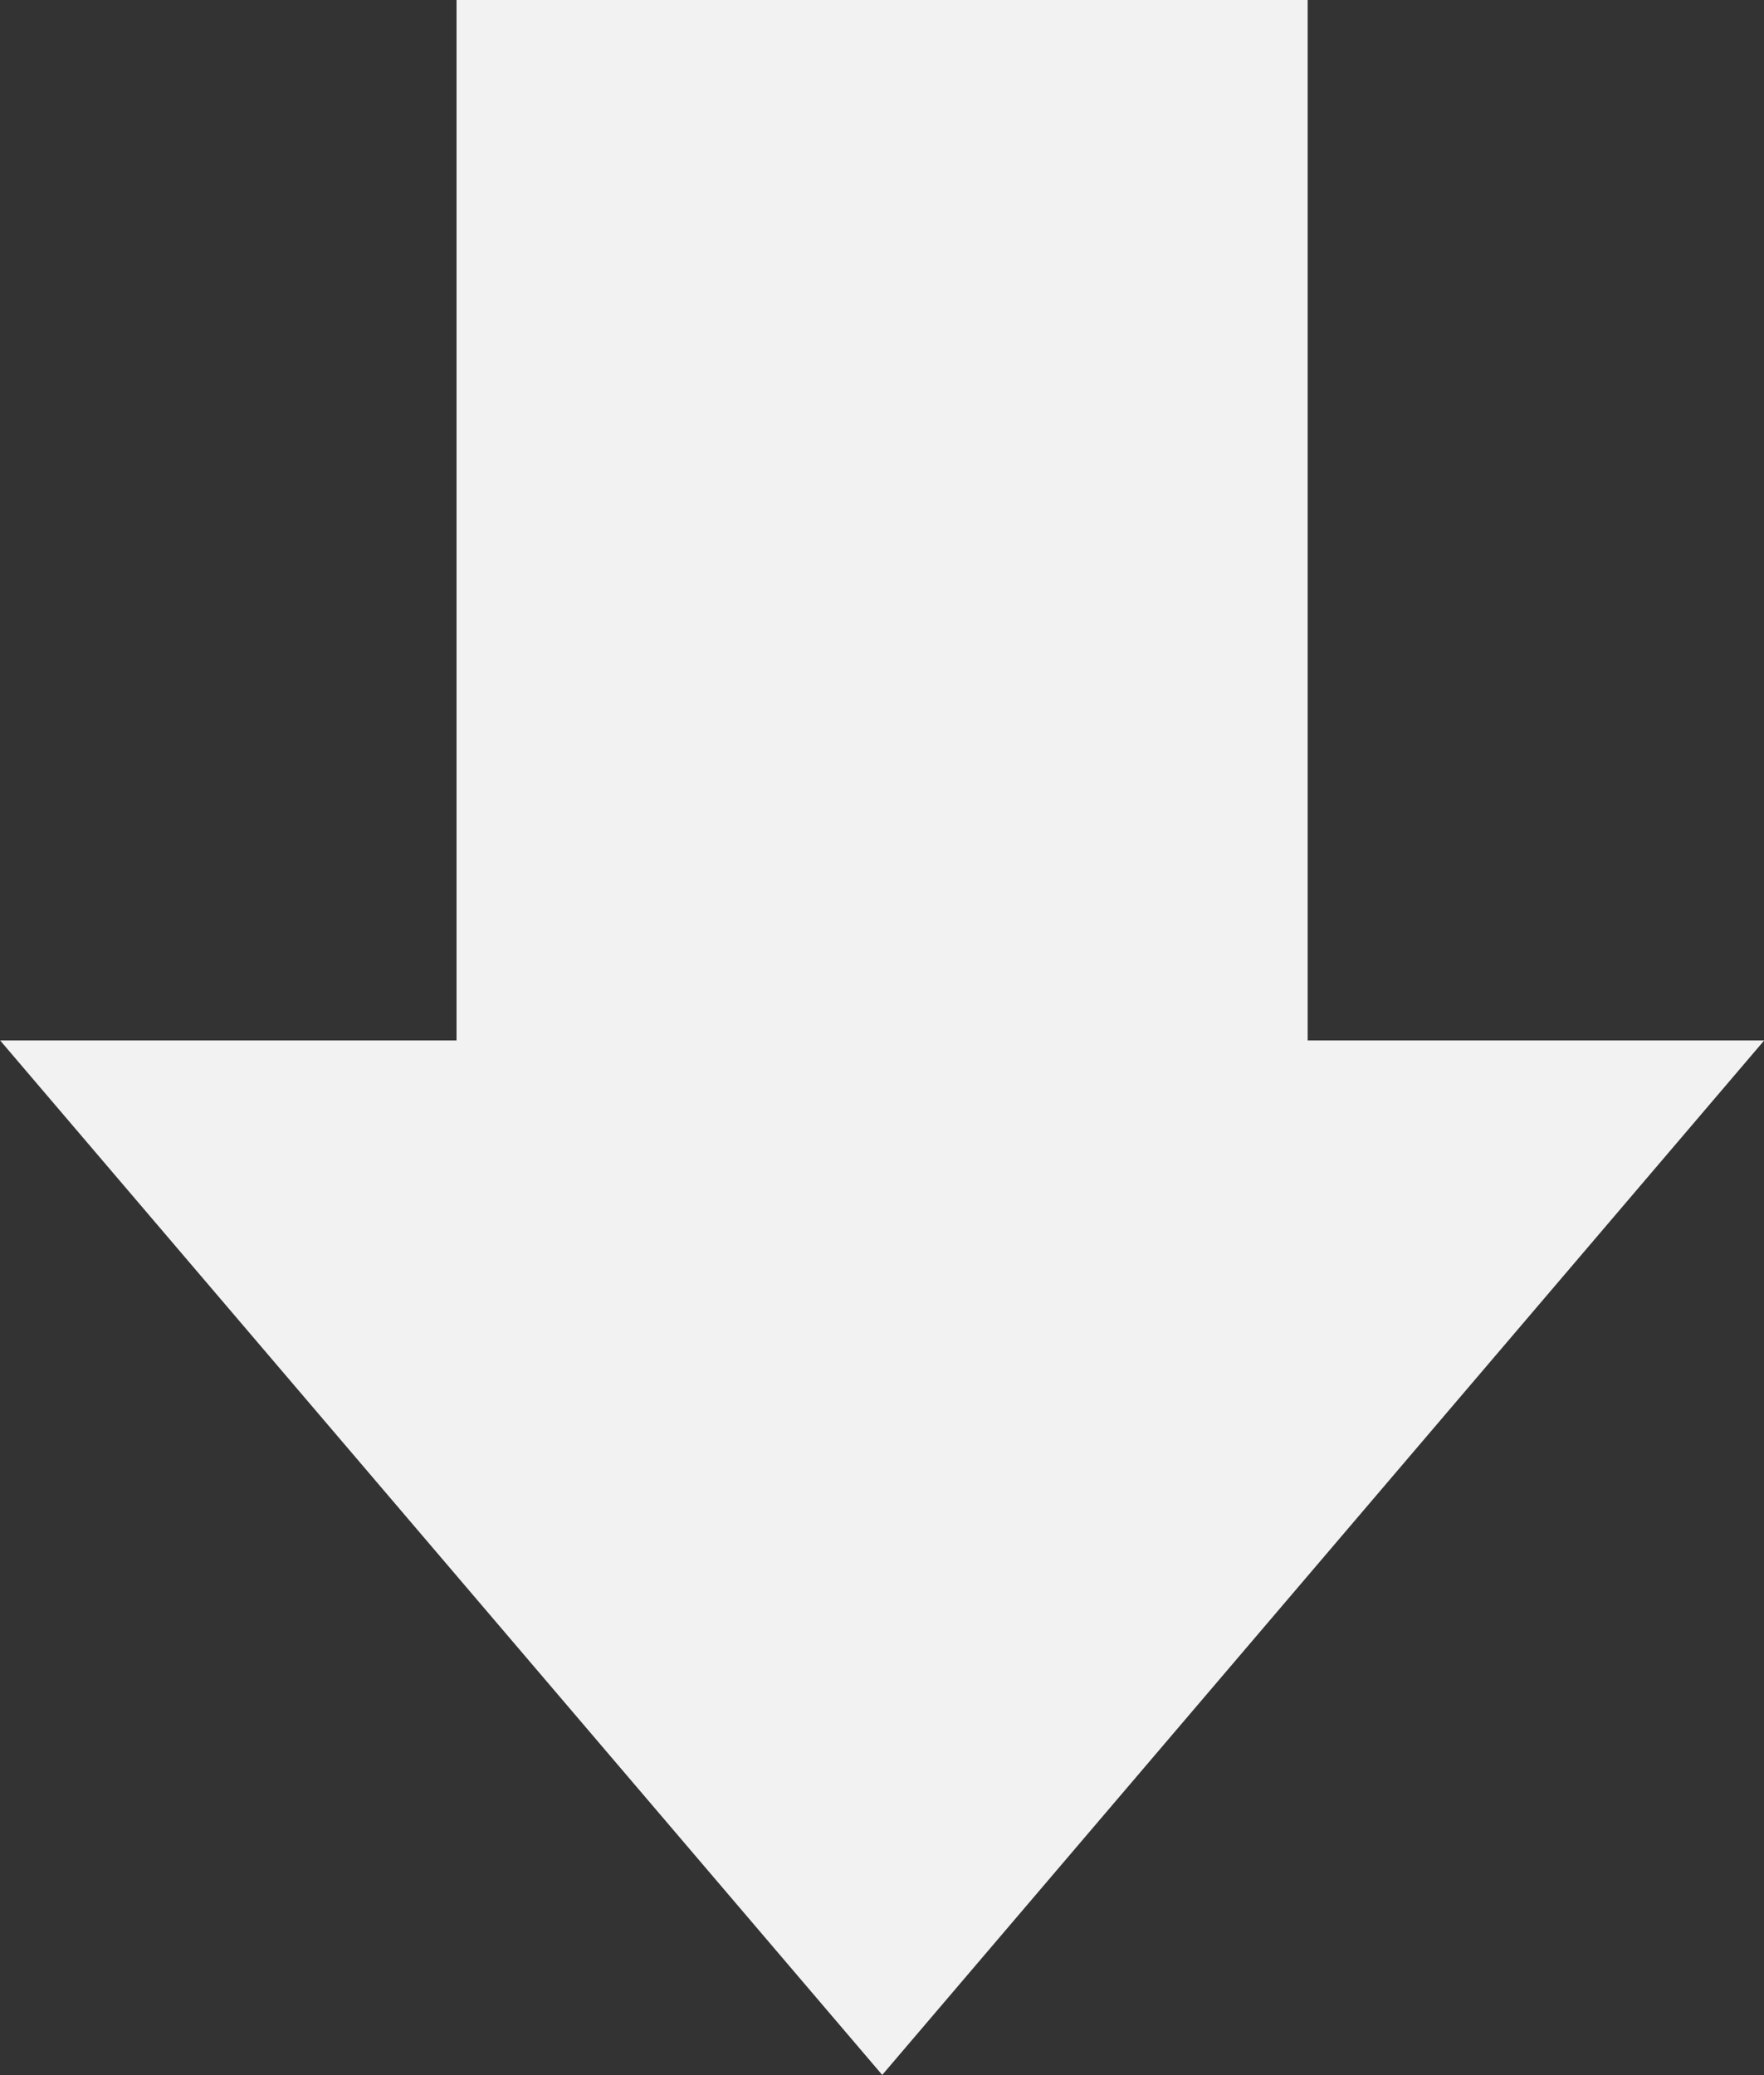 <svg xmlns="http://www.w3.org/2000/svg" width="27.473" height="32.312" viewBox="0 0 27.473 32.312">
  <rect x="0" y="0" width="27.473" height="32.312" fill="#333333" stroke="none"/>
  <g id="Arrow_26" data-name="Arrow 26" transform="translate(-394.598 -433.965)">
    <rect id="Rectangle_851" data-name="Rectangle 851" width="18.573" height="32.312" transform="translate(399.048 433.965)" fill="none"/>
    <g id="Group_1492" data-name="Group 1492" transform="translate(394.598 433.965)">
      <path id="Path_1895" data-name="Path 1895" d="M401.708,433.965v16.2H394.6l13.738,16.107,13.736-16.107h-7.11v-16.2Z" transform="translate(-394.598 -433.965)" fill="#f2f2f2"/>
    </g>
  </g>
</svg>
